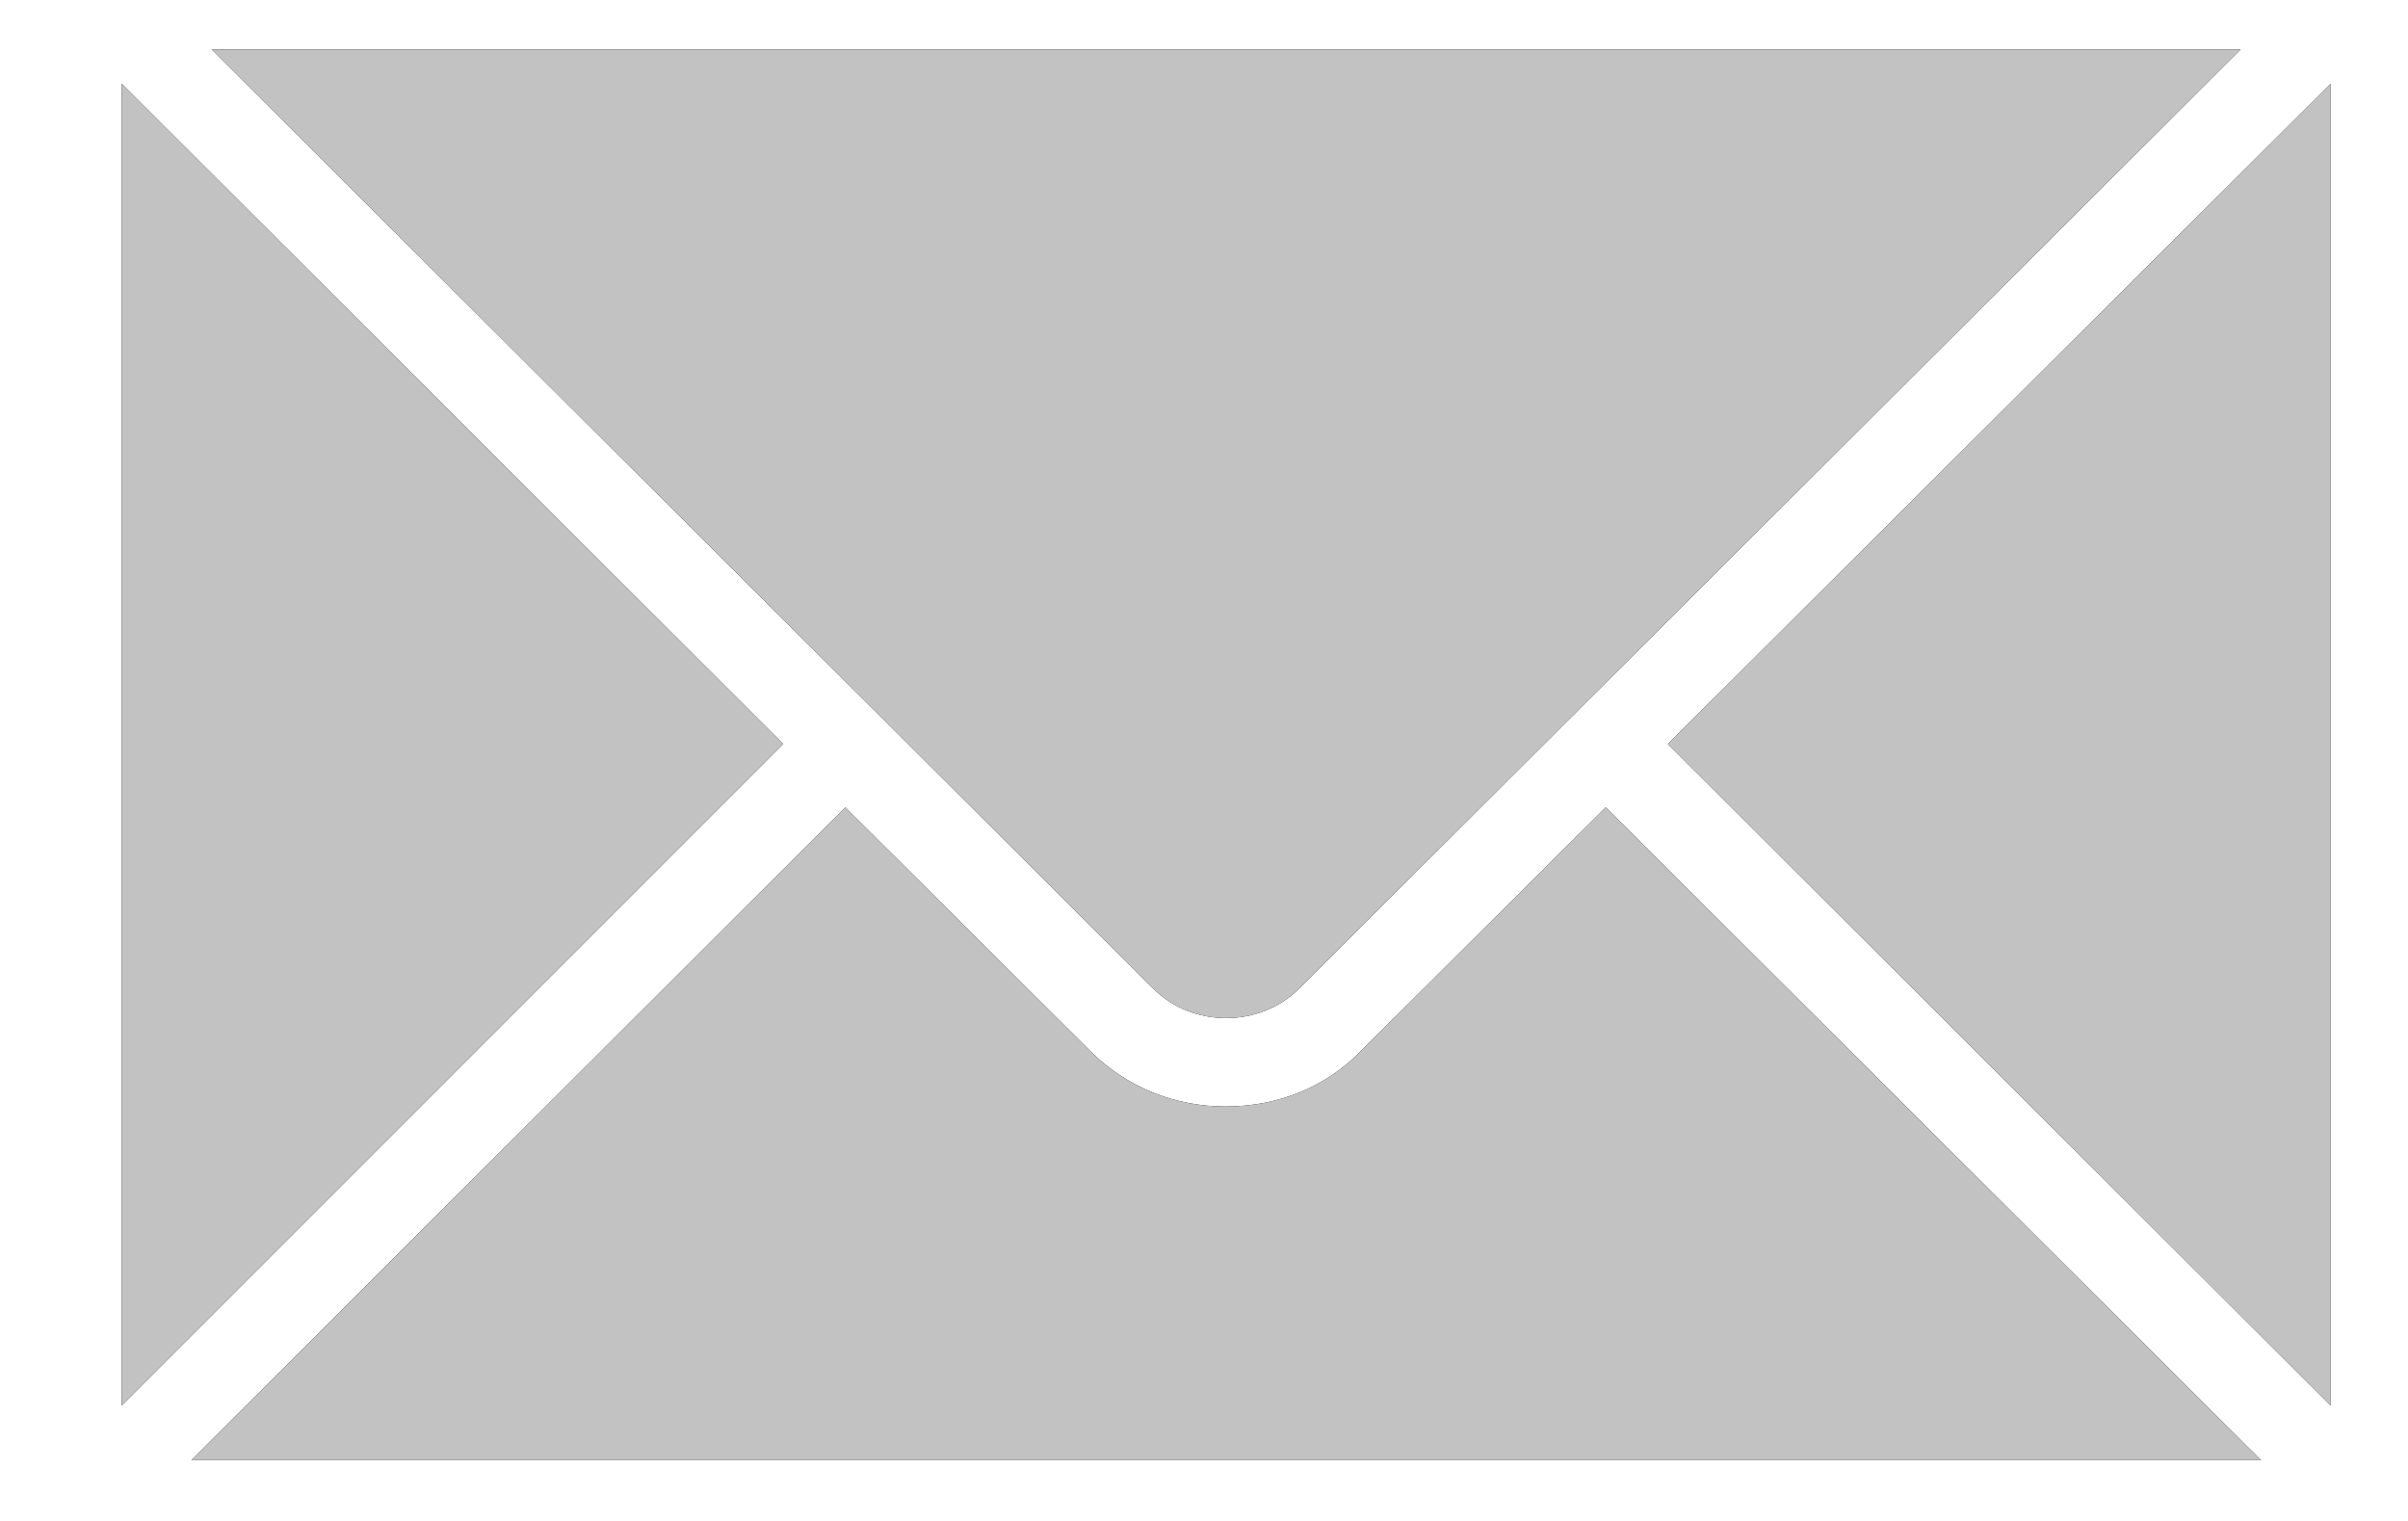 <?xml version="1.0" encoding="utf-8"?>
<svg xmlns="http://www.w3.org/2000/svg"
	xmlns:xlink="http://www.w3.org/1999/xlink"
	width="19px" height="12px">
<defs>
<path id="symbol0" fill-rule="evenodd" d="M 13.16 5.87C 13.16 5.87 18.39 0.66 18.39 0.66 18.39 0.66 18.39 11.09 18.39 11.09 18.39 11.09 13.16 5.87 13.16 5.87ZM 9.1 7.8C 9.1 7.8 1.67 0.39 1.67 0.39 1.67 0.39 17.68 0.39 17.68 0.39 17.68 0.39 10.25 7.8 10.25 7.8 9.94 8.11 9.41 8.11 9.1 7.8ZM 0.96 11.09C 0.96 11.09 0.96 0.66 0.96 0.66 0.96 0.66 6.18 5.87 6.18 5.87 6.18 5.87 0.96 11.09 0.96 11.09ZM 8.6 8.29C 8.89 8.58 9.27 8.73 9.67 8.73 10.08 8.73 10.46 8.58 10.74 8.29 10.74 8.29 12.67 6.37 12.67 6.37 12.67 6.37 17.84 11.52 17.84 11.52 17.84 11.52 1.51 11.52 1.51 11.52 1.51 11.52 6.67 6.37 6.67 6.37 6.67 6.37 8.6 8.29 8.6 8.29Z"/>
</defs>
<g>
<use xlink:href="#symbol0" fill="rgb(0,0,0)"/>
<use xlink:href="#symbol0" fill="rgb(194,194,194)"/>
</g>
</svg>